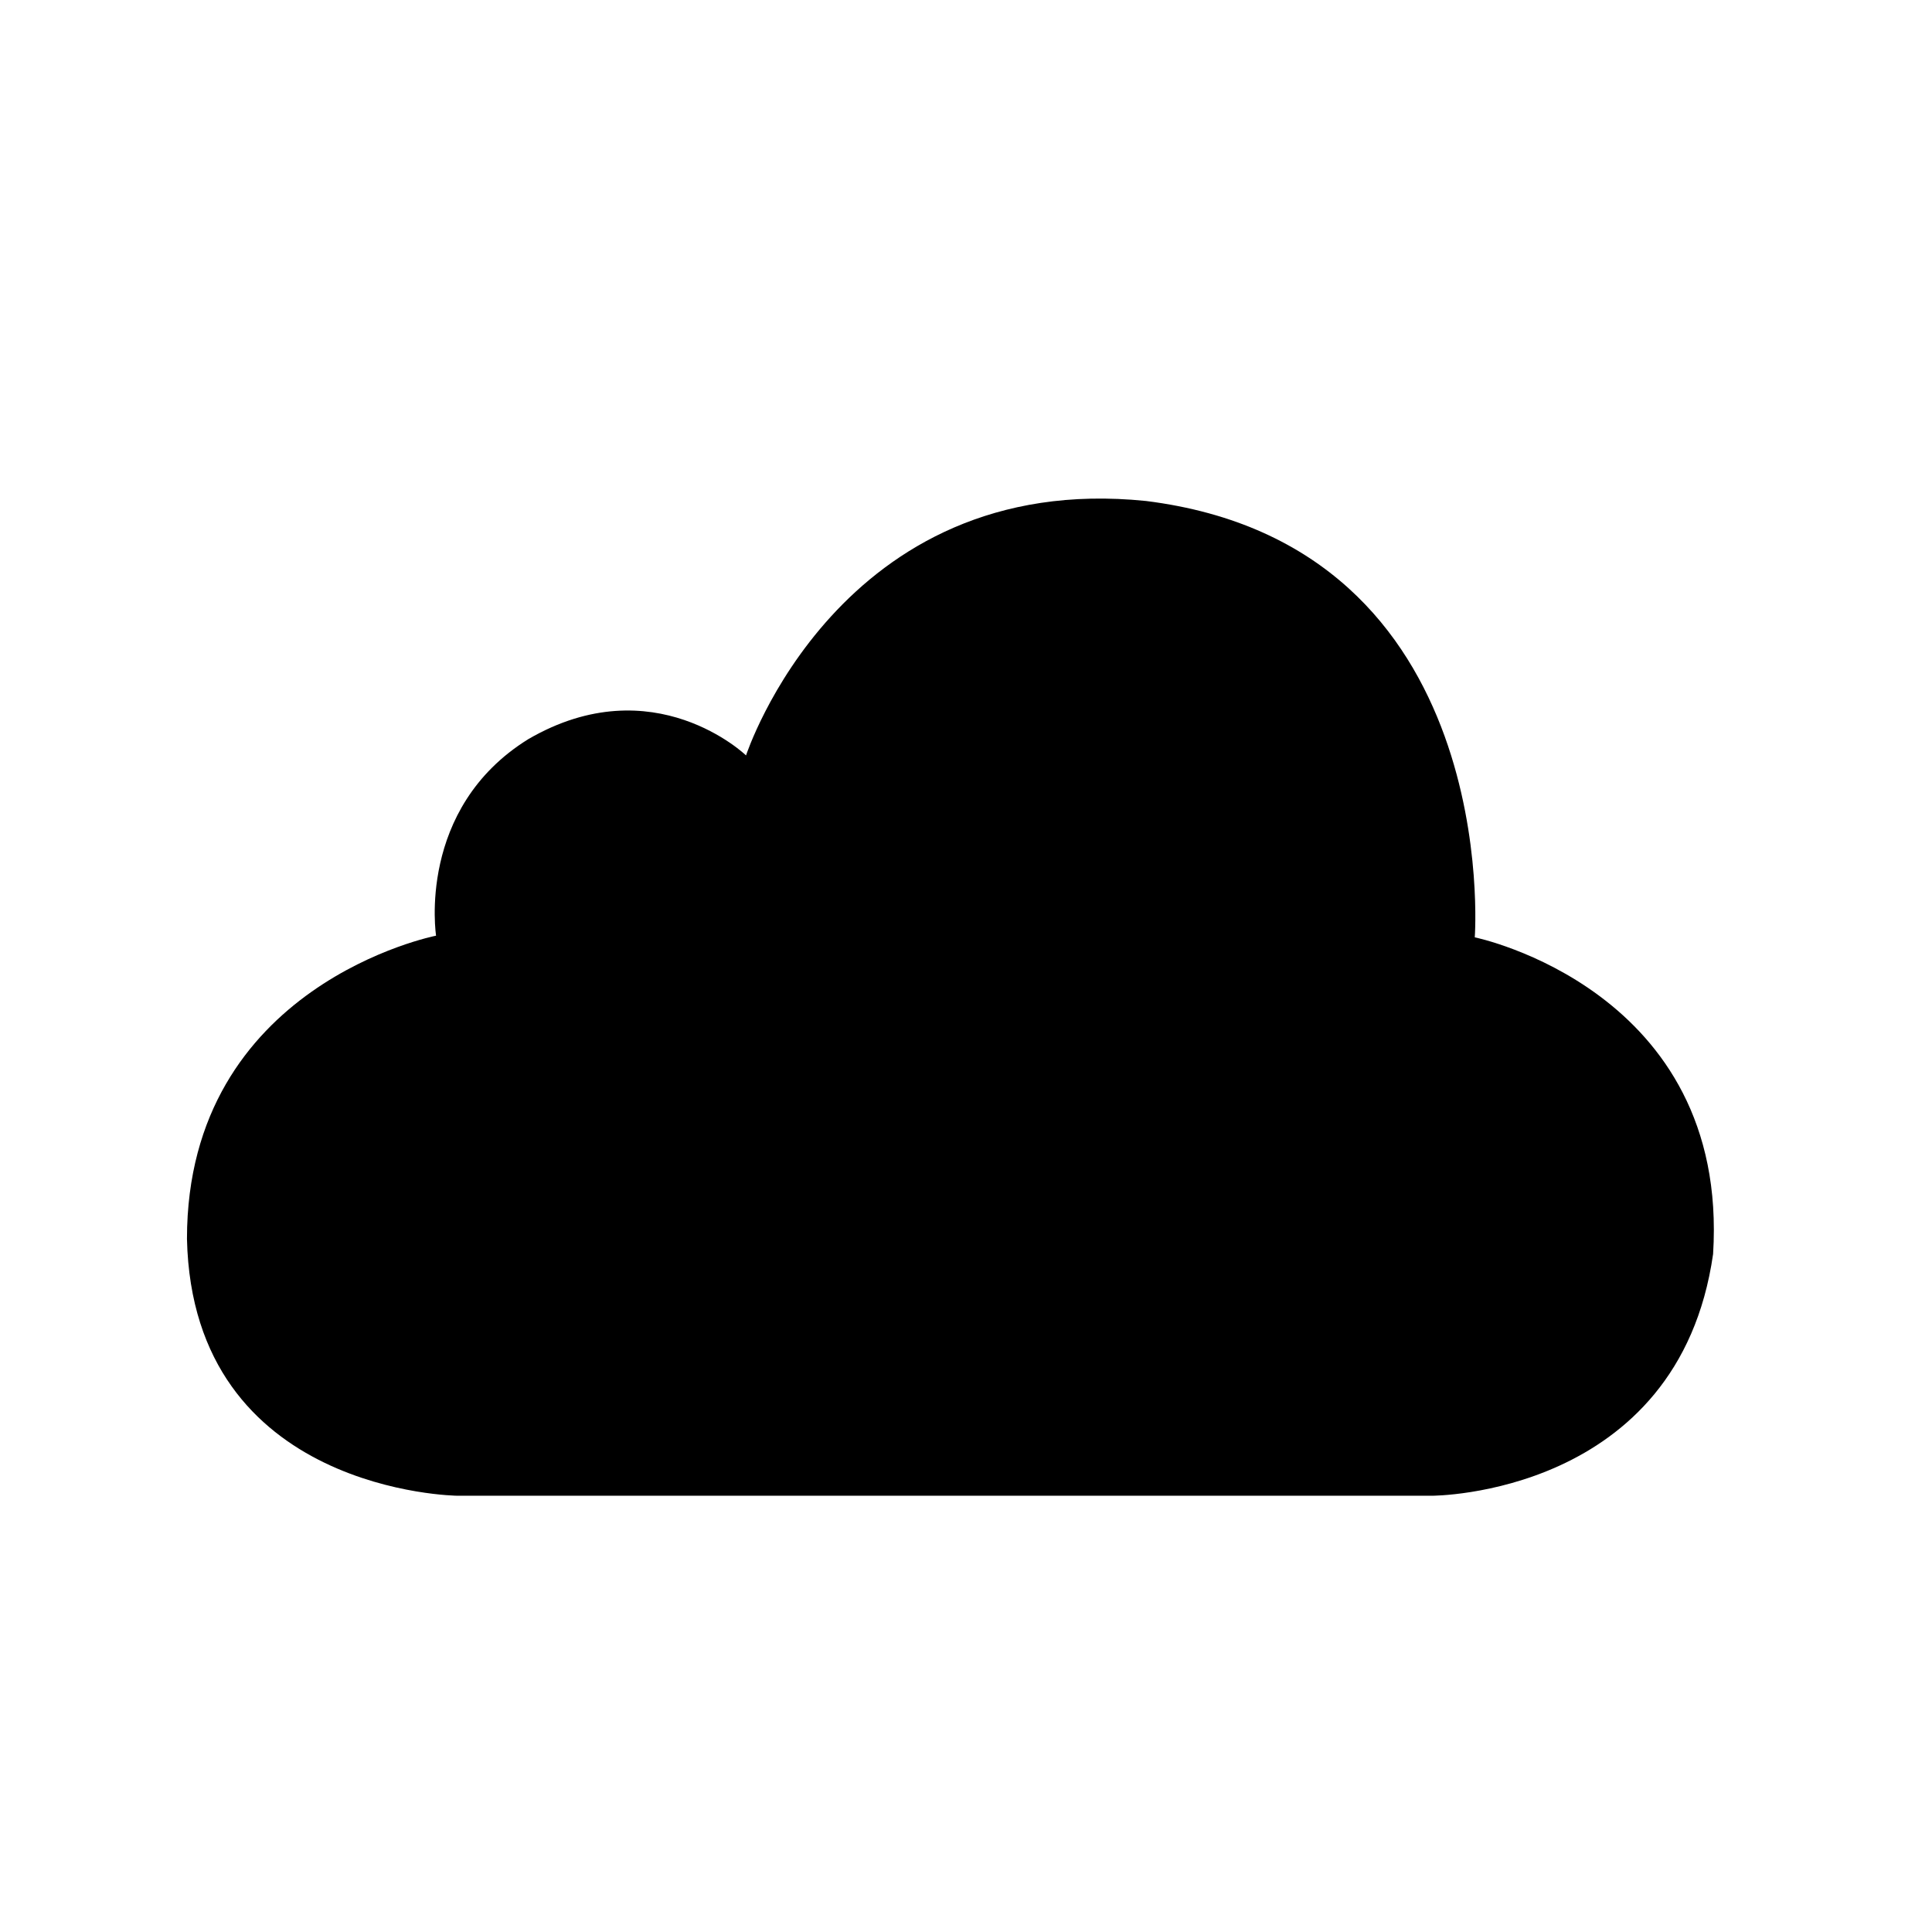 <svg width="62" height="62" xmlns="http://www.w3.org/2000/svg"><path d="M45.952 48s7.913.009 9.023-7.756c.53-8.49-7.648-10.164-7.648-10.164s.93-12.57-10.551-14.003c-9.84-1.007-12.835 8.165-12.835 8.165s-2.964-2.858-6.984-.524c-3.6 2.229-2.963 6.309-2.963 6.309S6 31.585 6 39.757C6.18 47.918 14.682 48 14.682 48h31.27z" fill-rule="nonzero"/></svg>
